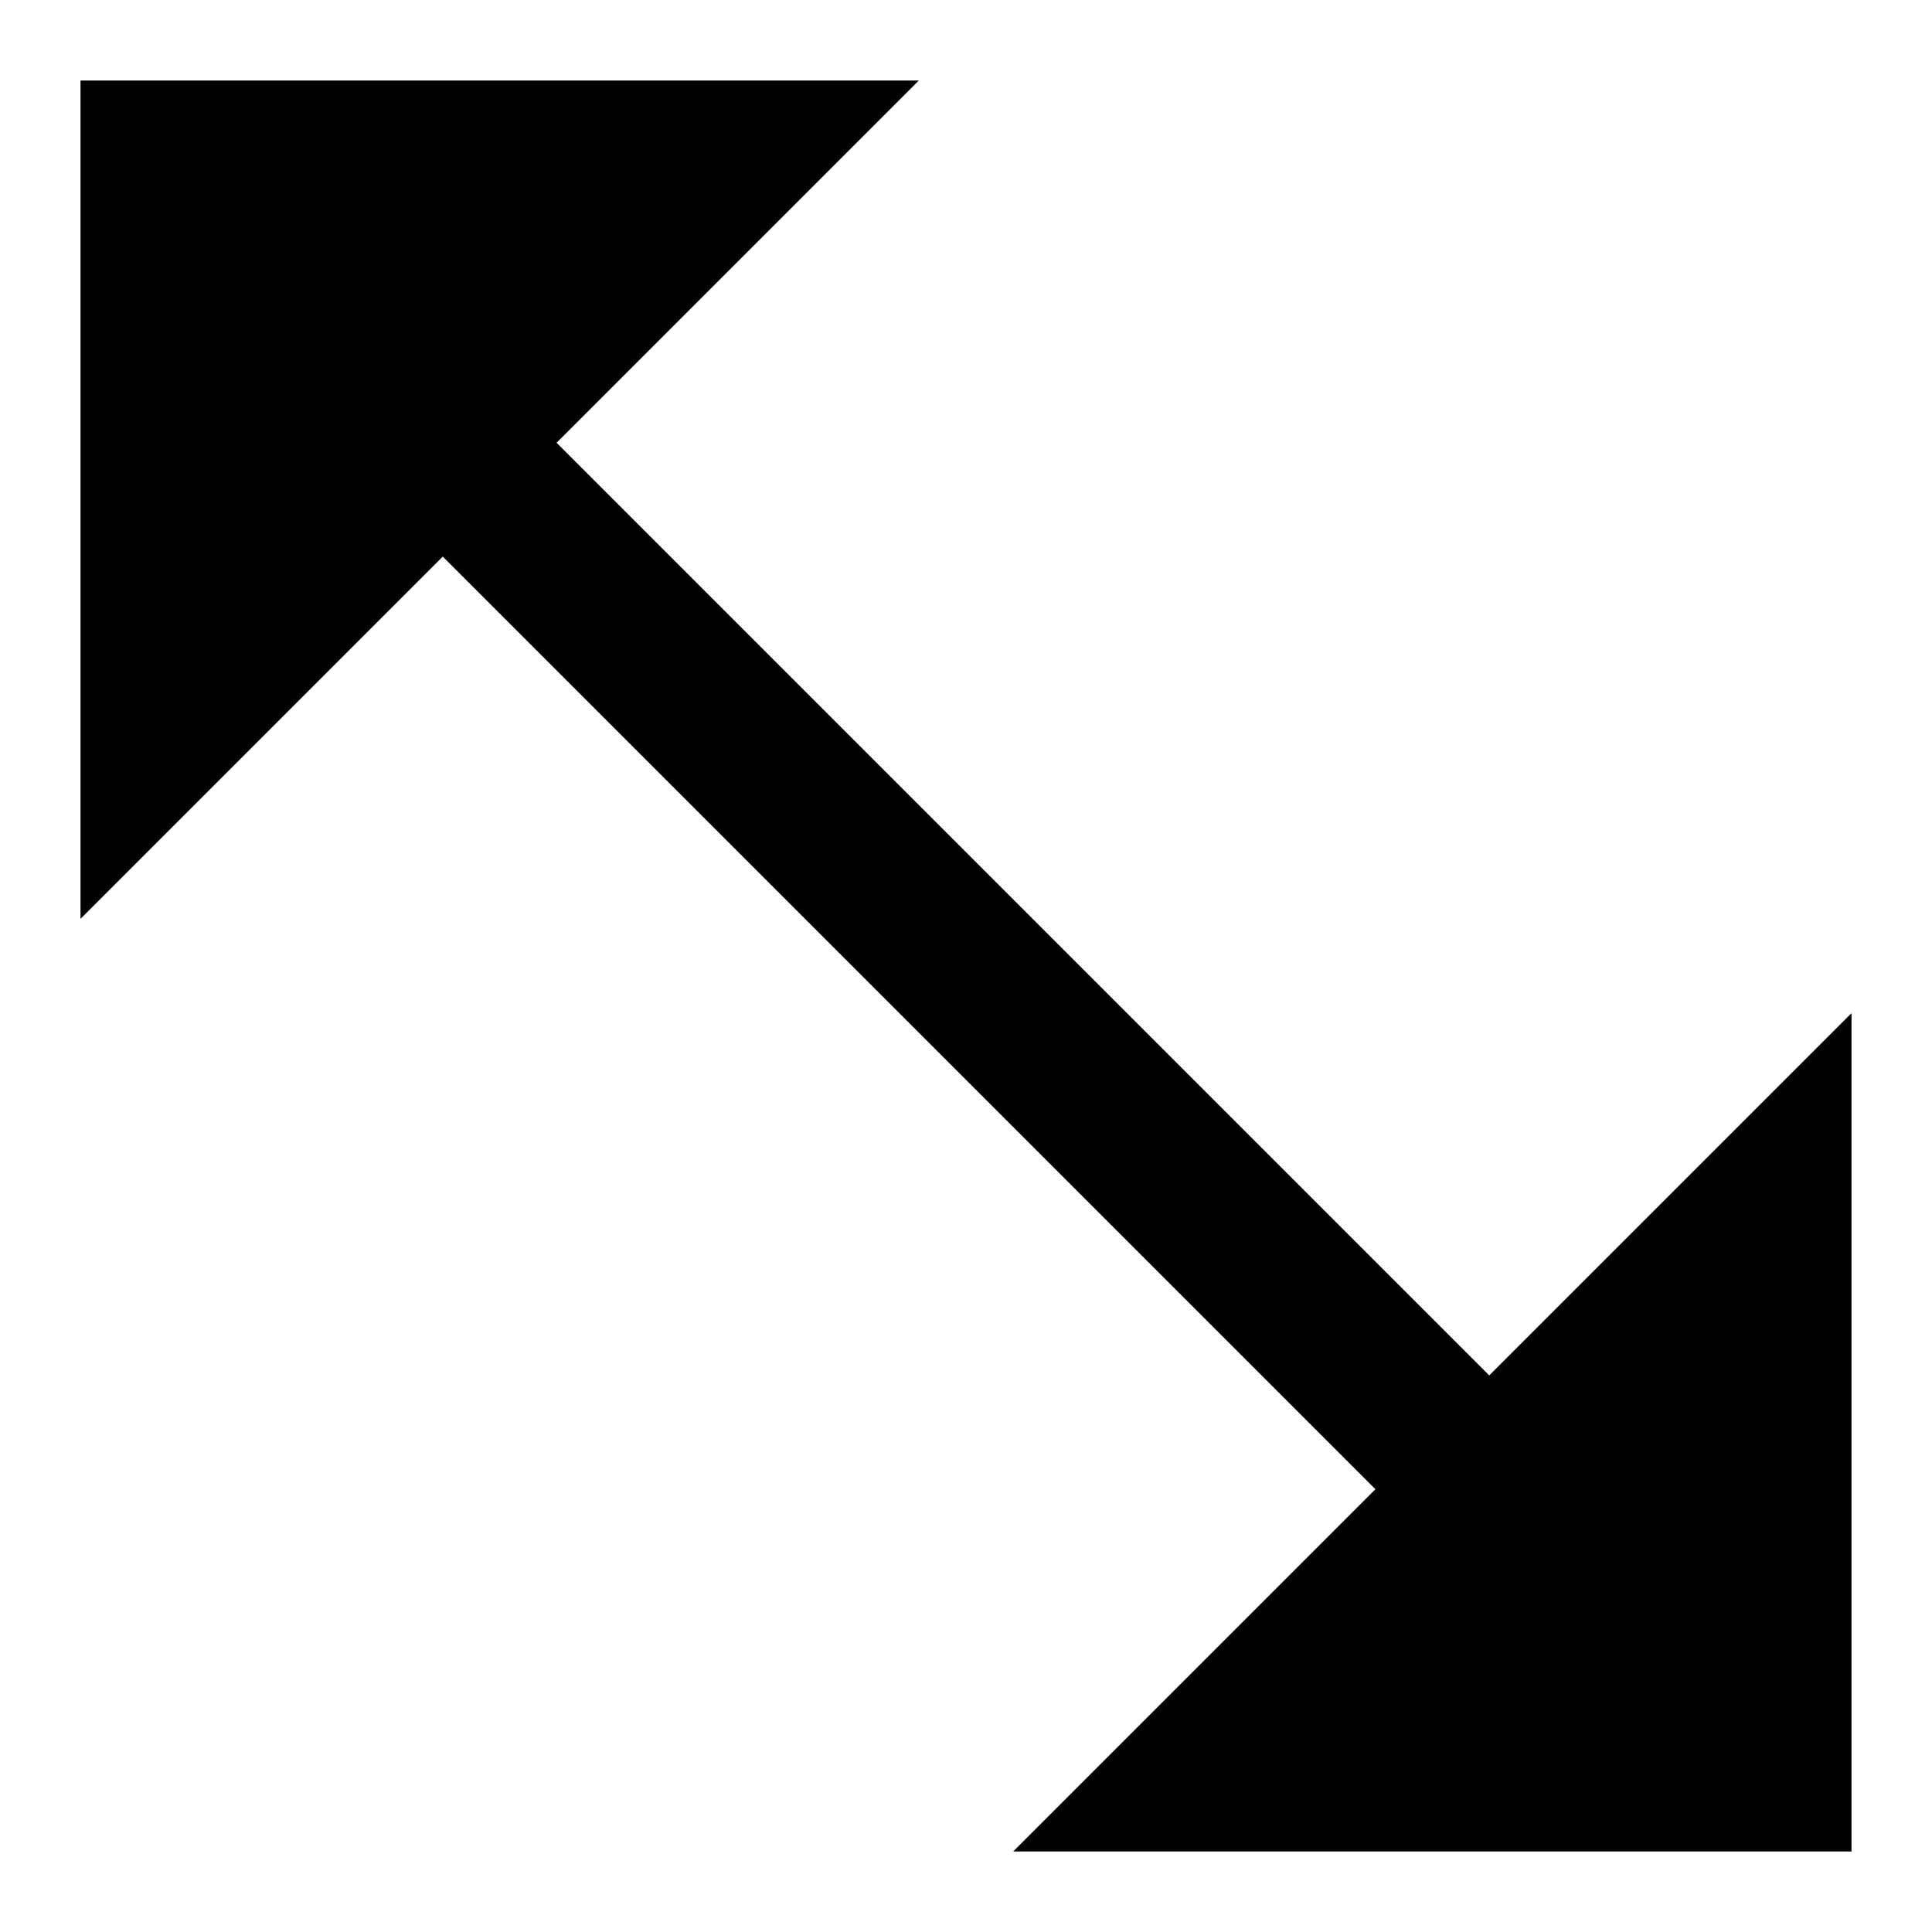 <svg id="nc_icon" xmlns="http://www.w3.org/2000/svg" xml:space="preserve" viewBox="0 0 24 24"><path fill="currentColor" d="M18.5 17.086 6.914 5.5l4.5-4.5H1v10.414l4.5-4.5L17.086 18.5l-4.5 4.5H23V12.586z" class="nc-icon-wrapper"/></svg>

